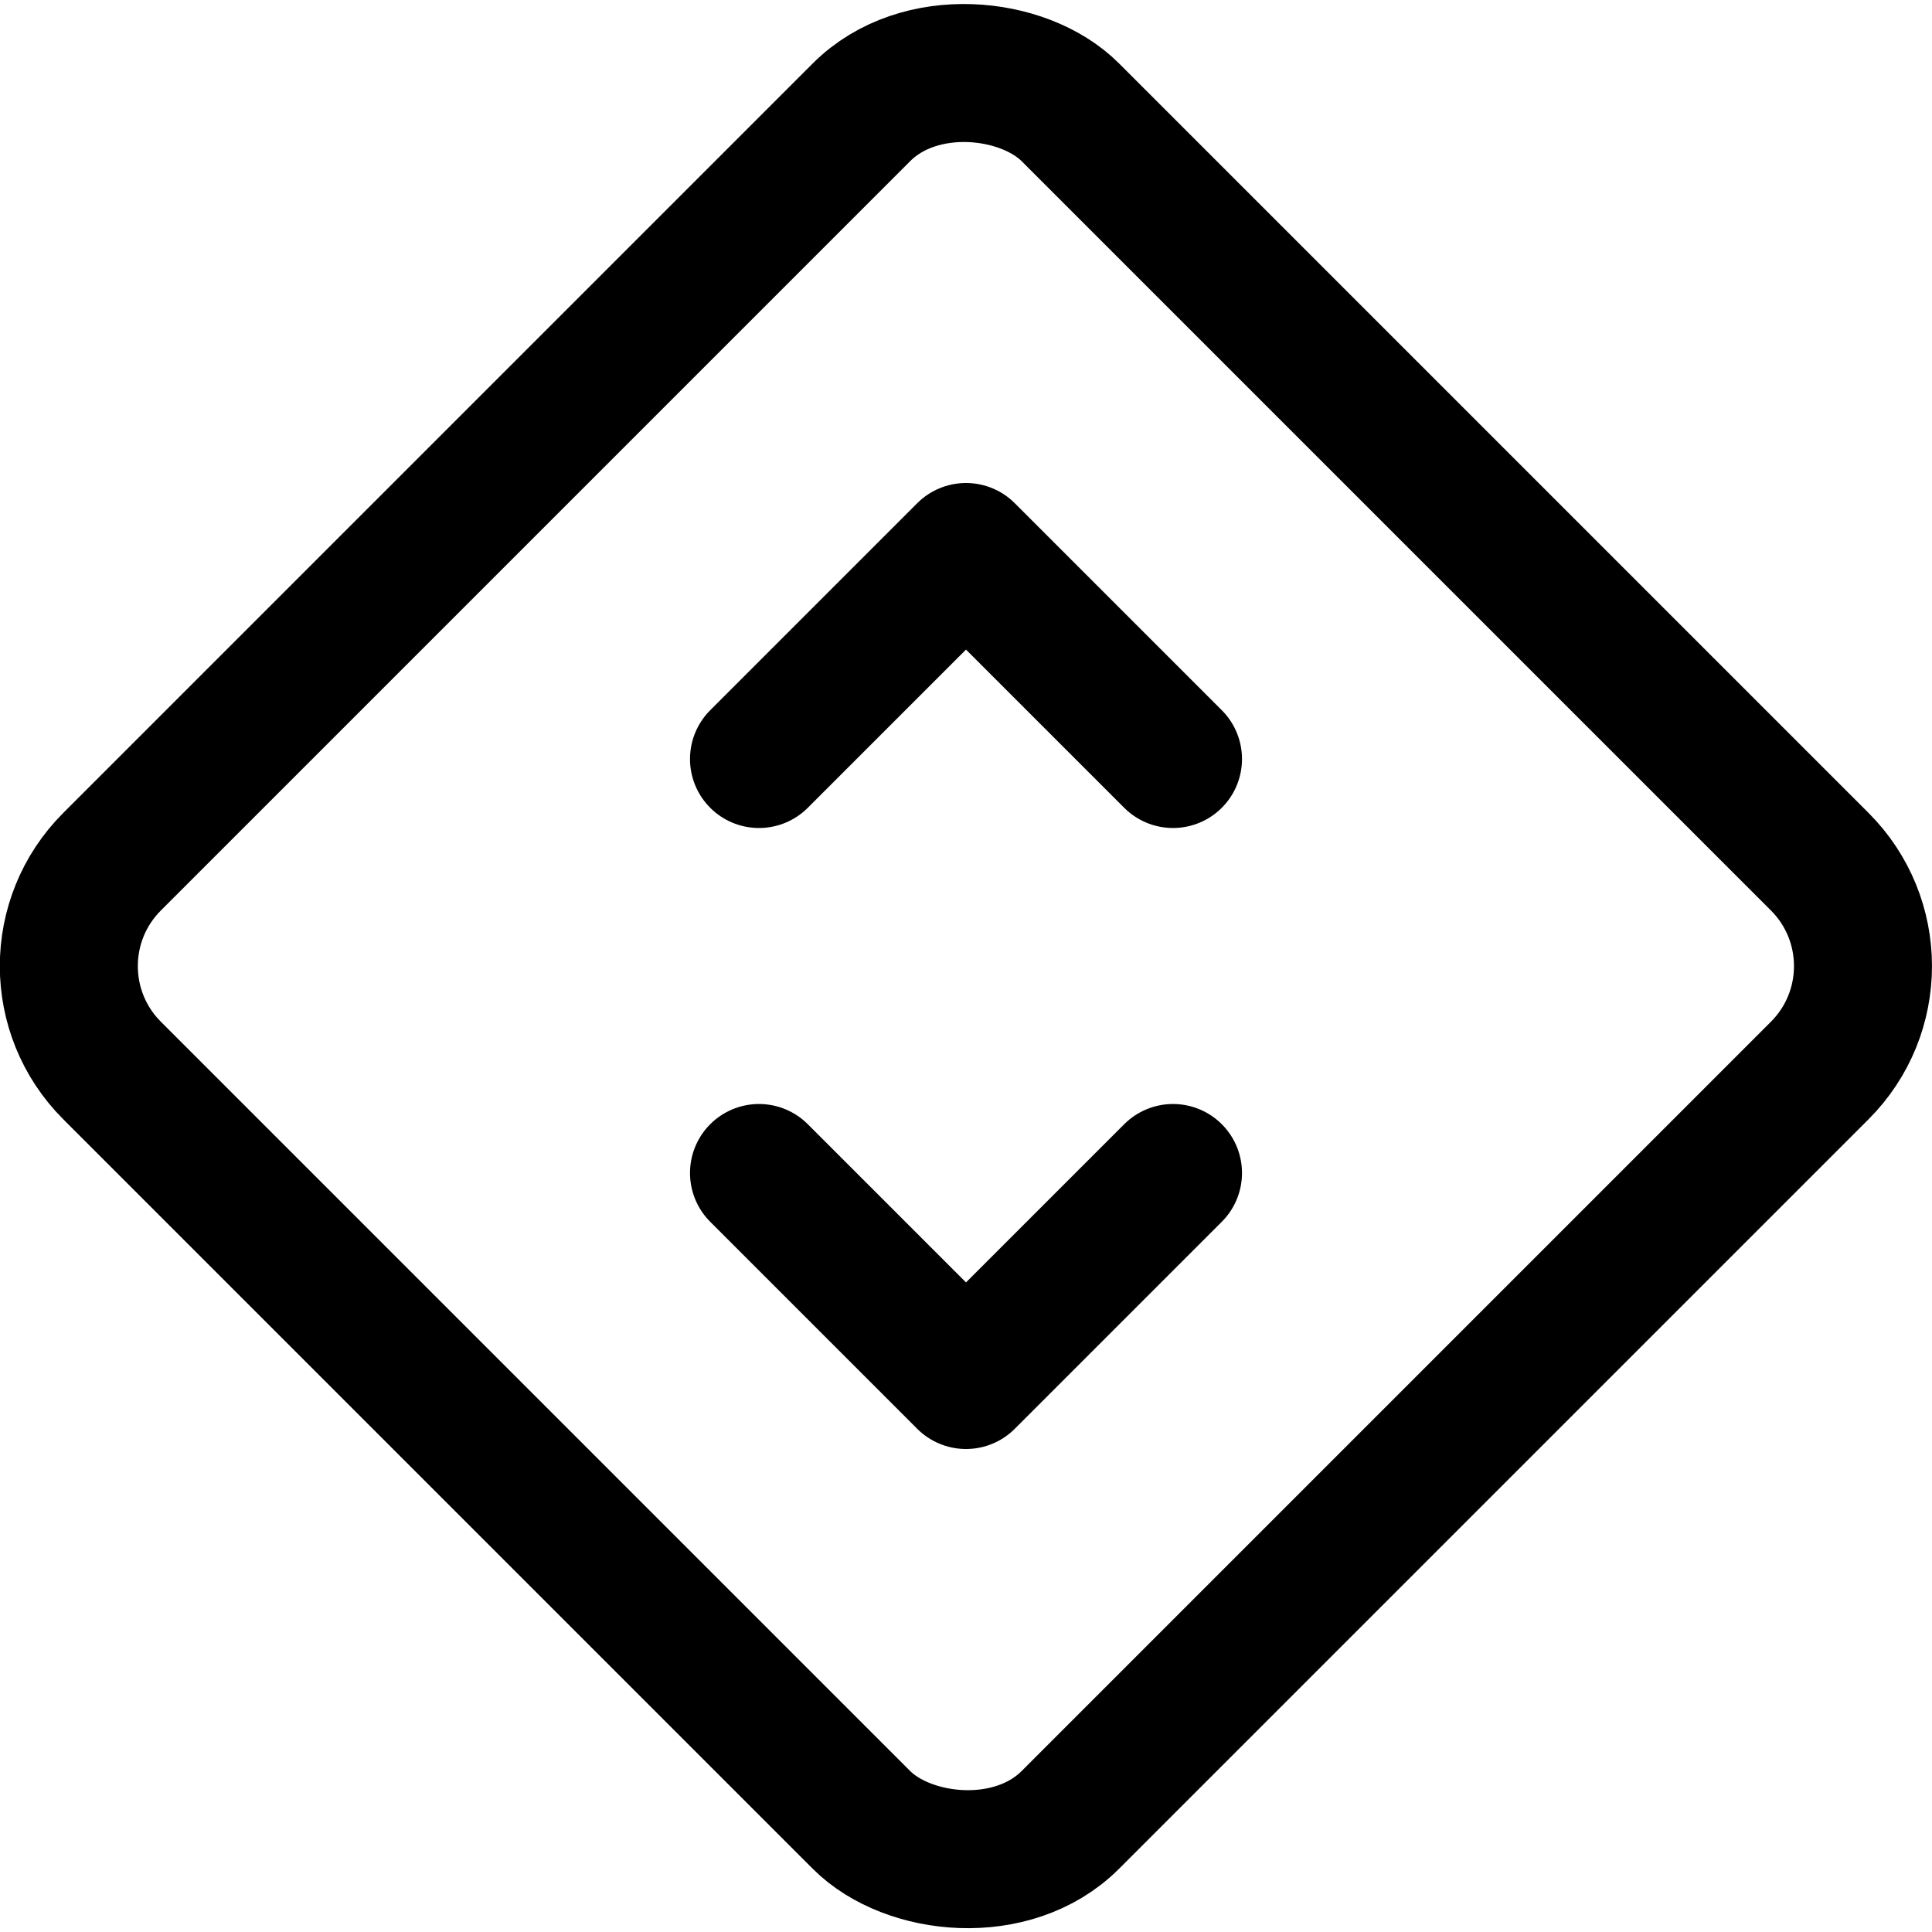 <svg xmlns="http://www.w3.org/2000/svg" width="14" height="14" viewBox="0 0 14 14"><g fill="none" fill-rule="evenodd" stroke-linecap="round" stroke-linejoin="round"><rect width="9.82" height="9.82" x="2.089" y="2.09" stroke="currentColor" rx="1.07" transform="rotate(-45 7 7)"/><polyline stroke="currentColor" points="5.5 5.5 7 4 8.5 5.5"/><polyline stroke="currentColor" points="5.5 8.5 7 10 8.5 8.5"/></g></svg>
